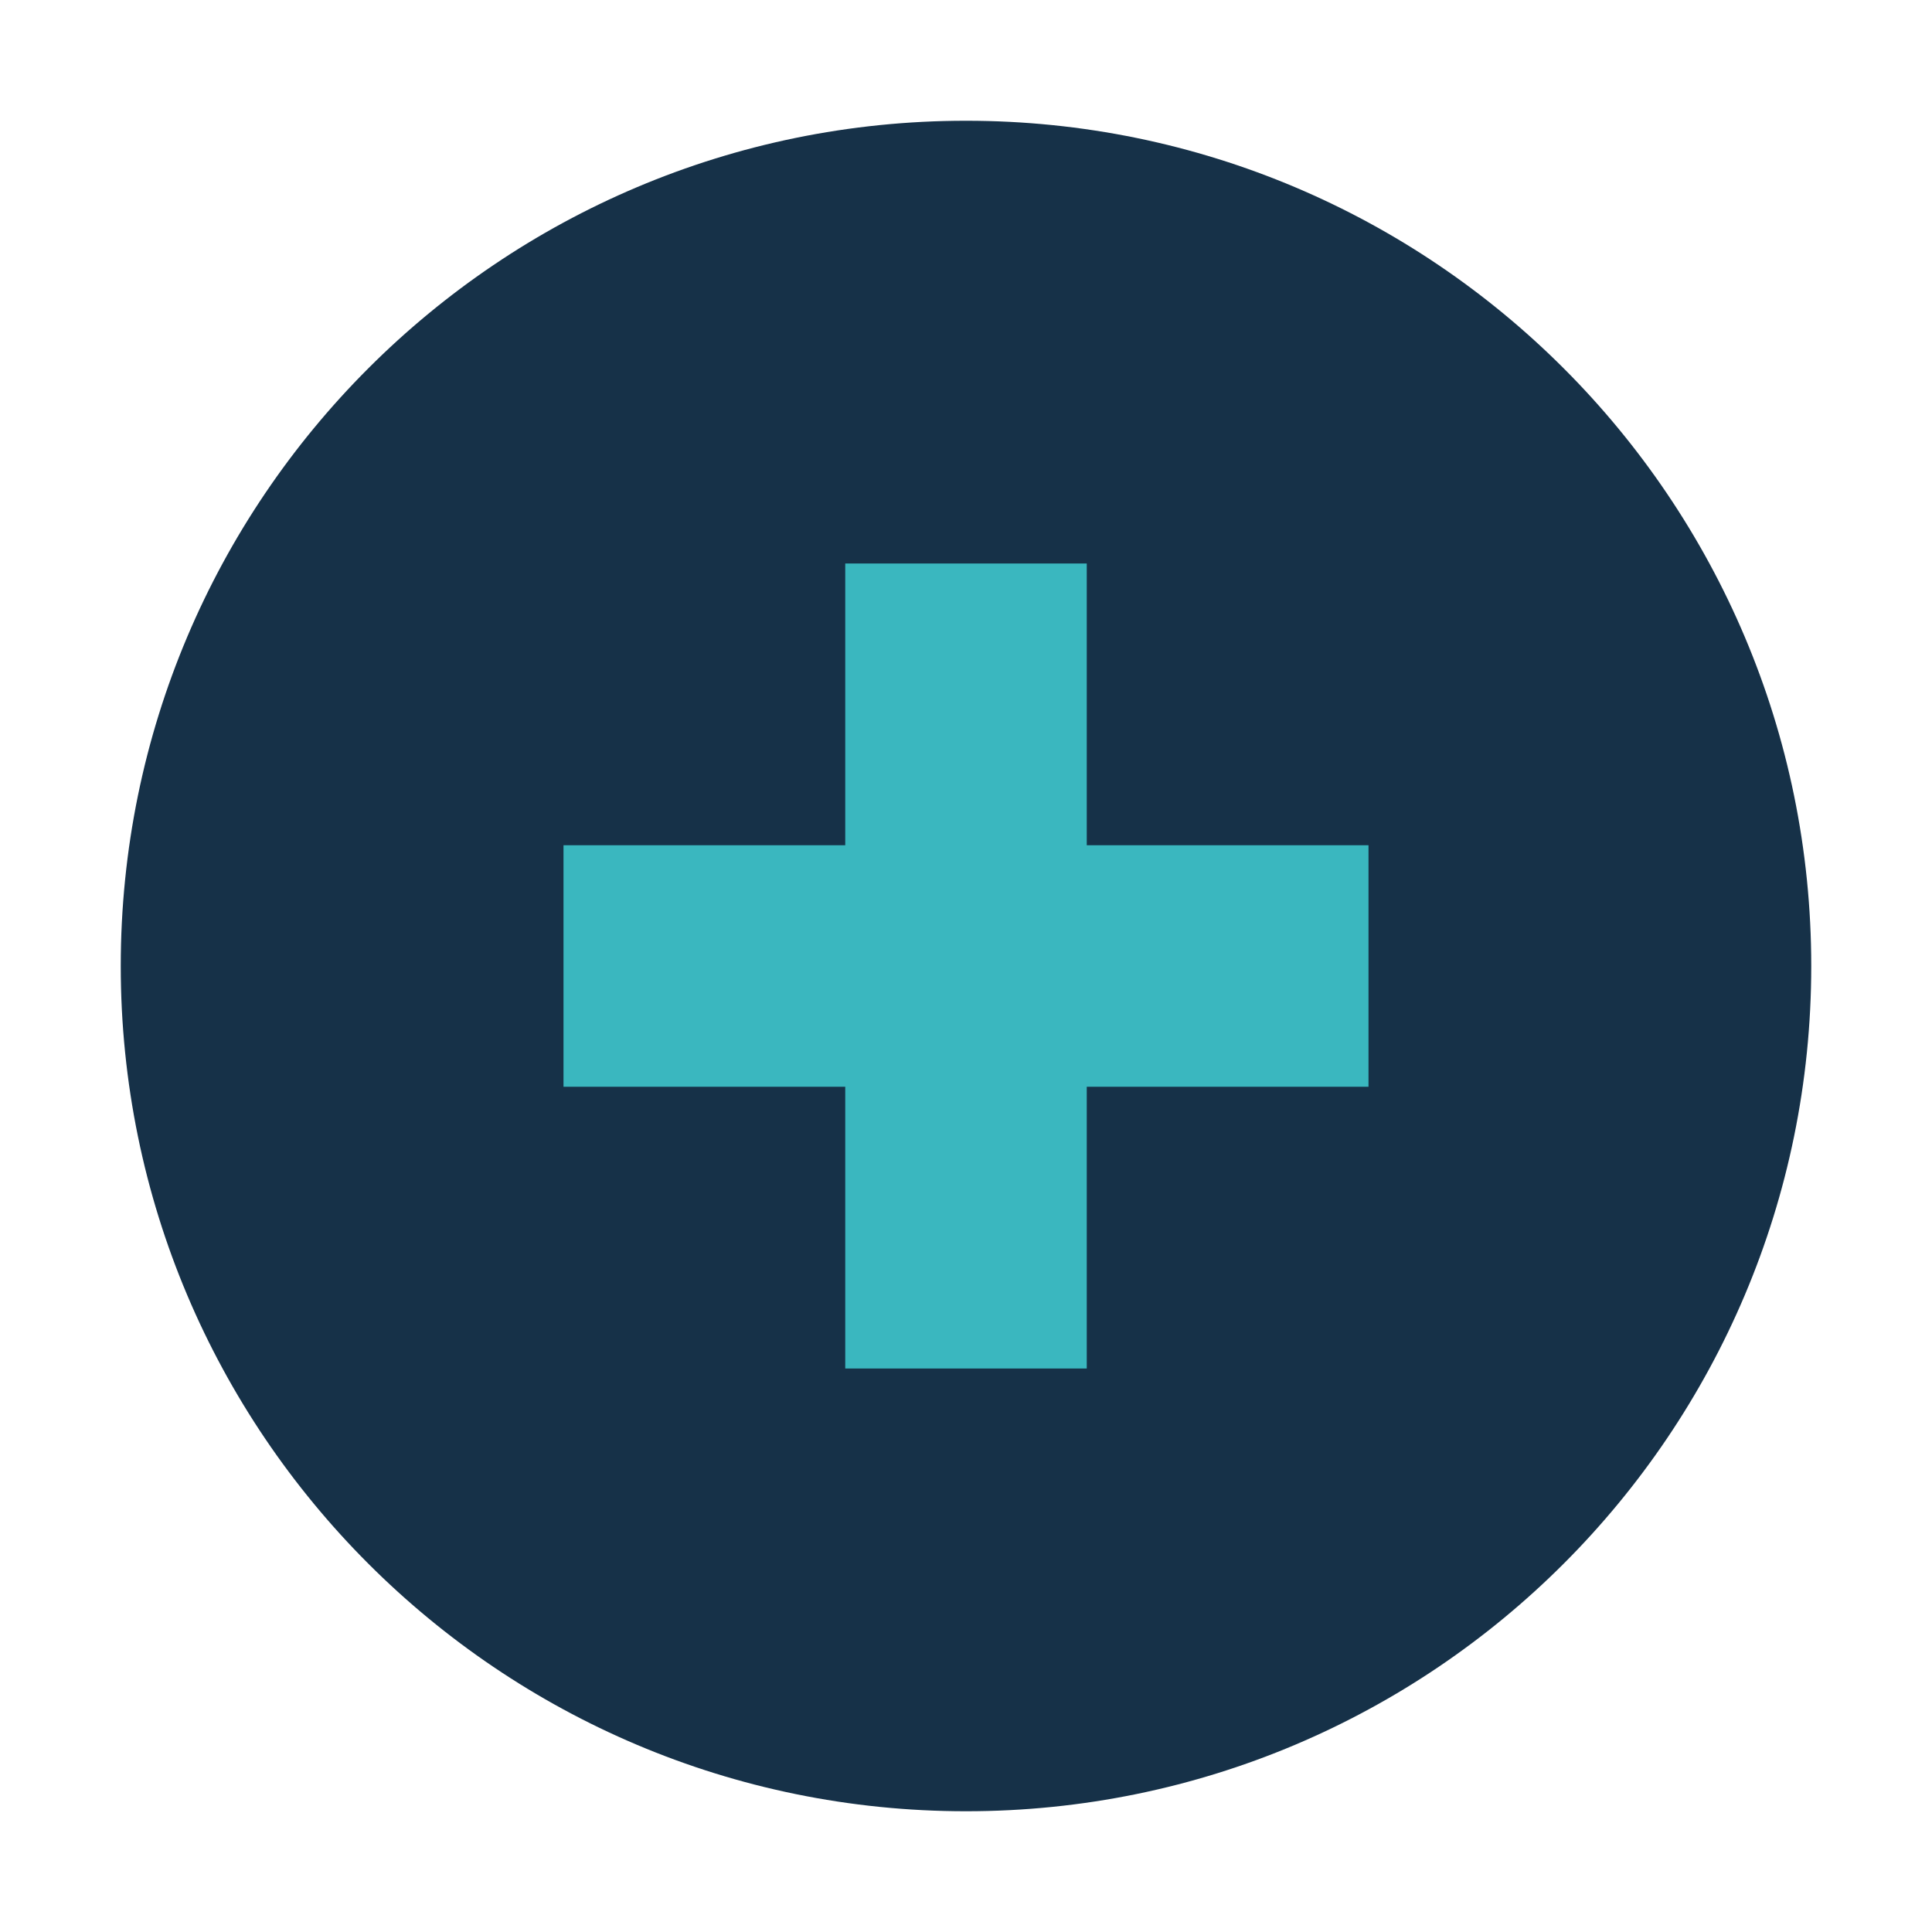 <svg width="24" height="24" viewBox="0 0 24 24" fill="none" xmlns="http://www.w3.org/2000/svg">
<path d="M12 22.5C17.799 22.5 22.5 17.799 22.5 12C22.5 6.201 17.799 1.5 12 1.5C6.201 1.5 1.5 6.201 1.5 12C1.5 17.799 6.201 22.5 12 22.5Z" fill="#163148"/>
<path d="M10.5 7H13.5V17H10.5V7Z" fill="#3AB7BF"/>
<path d="M7 10.5H17V13.5H7V10.5Z" fill="#3AB7BF"/>
</svg>
